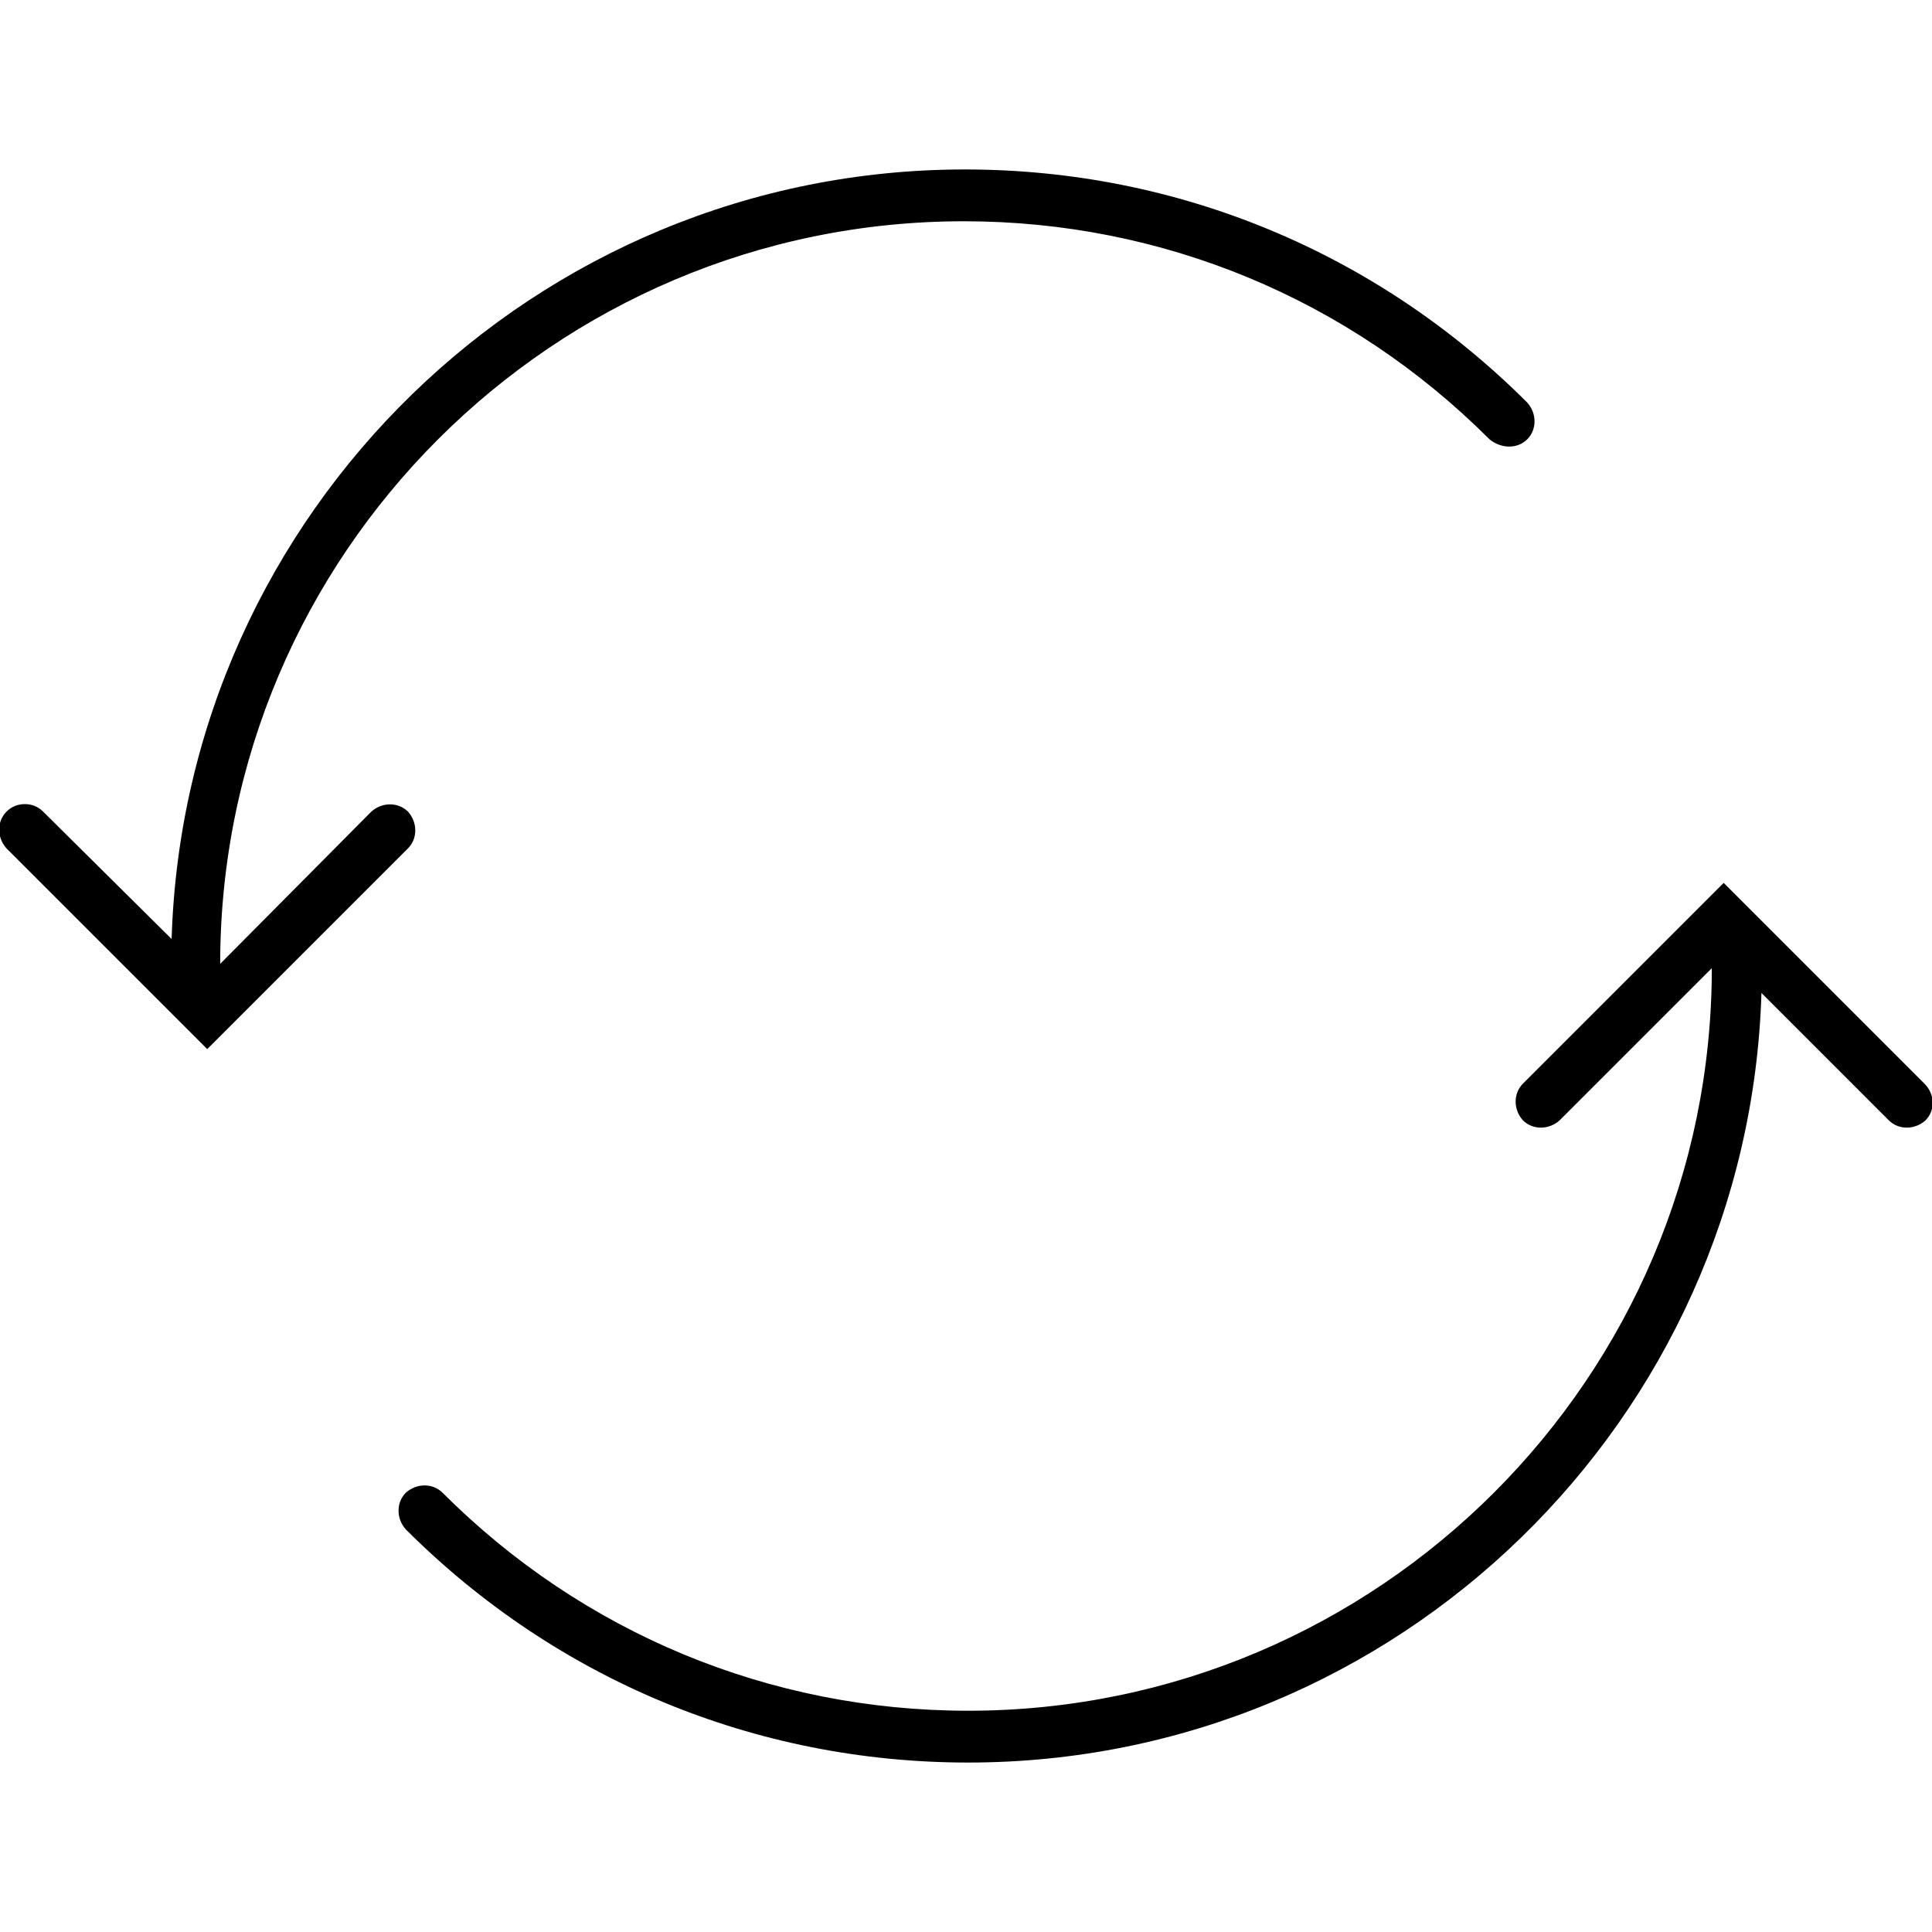 <?xml version="1.0" encoding="utf-8"?>
<!-- Generator: Adobe Illustrator 24.3.0, SVG Export Plug-In . SVG Version: 6.00 Build 0)  -->
<svg version="1.1" id="Layer_1" xmlns="http://www.w3.org/2000/svg" xmlns:xlink="http://www.w3.org/1999/xlink" x="0px" y="0px"
	 viewBox="0 0 179 179" style="enable-background:new 0 0 179 179;" xml:space="preserve">
<g>
	<g>
		<path d="M141.5,40.7c0.9-0.9,0.9-2.4,0-3.4c-13.9-13.9-32.4-21.6-52.1-21.6c-39.8,0-72.3,31.8-73.5,71.3L4,75.2
			c-0.5-0.5-1.1-0.7-1.7-0.7c-0.6,0-1.2,0.2-1.7,0.7c-0.9,0.9-0.9,2.4,0,3.4l18.6,18.6l18.6-18.6c0.9-0.9,0.9-2.4,0-3.4
			c-0.9-0.9-2.4-0.9-3.4,0l-14,14.1c0-37.9,30.9-68.8,68.9-68.8c18.4,0,35.7,7.2,48.7,20.2C139.1,41.6,140.6,41.6,141.5,40.7z"/>
		<path d="M178.3,100.4l-18.6-18.6l-18.6,18.6c-0.9,0.9-0.9,2.4,0,3.4c0.9,0.9,2.4,0.9,3.4,0l14.1-14.1c0,37.9-30.9,68.8-68.9,68.8
			c-18.4,0-35.7-7.2-48.7-20.2c-0.9-0.9-2.4-0.9-3.4,0c-0.9,0.9-0.9,2.4,0,3.4c13.9,13.9,32.4,21.6,52.1,21.6
			c39.8,0,72.3-31.8,73.5-71.3l11.8,11.8c0.9,0.9,2.4,0.9,3.4,0C179.3,102.9,179.3,101.4,178.3,100.4z"/>
	</g>
</g>
</svg>
